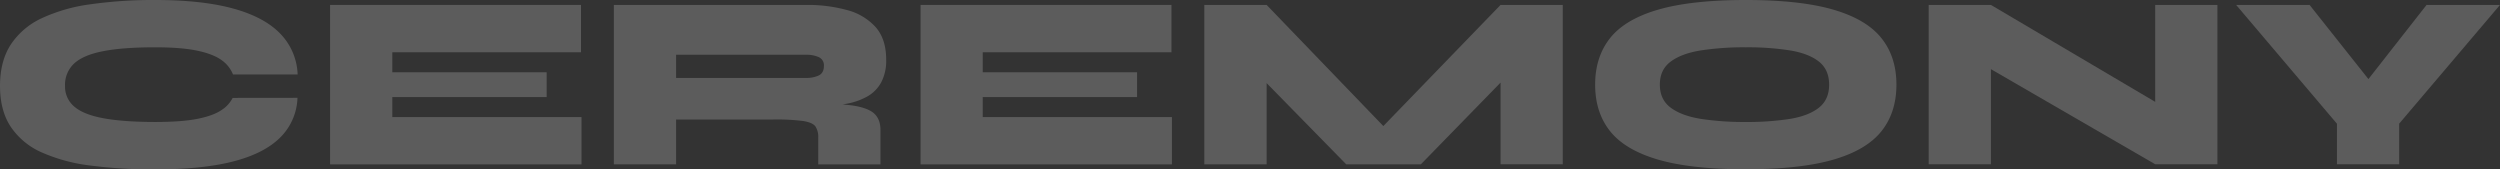<svg height="84.66" viewBox="0 0 1250.42 84.66" width="1250.42" xmlns="http://www.w3.org/2000/svg"><rect x="0" y="0" width="1250.42" height="84.66" fill="#333333" stroke="none"/><g fill="#fff" opacity=".2" transform="translate(-7.47 -20.54)"><path d="m156.26 69.47a29.19 29.19 0 0 1 -8.59 19.8q-8 8-23.47 12t-39.16 4a245.21 245.21 0 0 1 -32.37-1.93 85.59 85.59 0 0 1 -24.41-6.6 36.19 36.19 0 0 1 -15.44-12.82q-5.35-8.1-5.35-20.42t5.35-20.61a37.34 37.34 0 0 1 15.44-13.2 83.9 83.9 0 0 1 24.41-7 223 223 0 0 1 32.33-2.15q23.65 0 39.22 4.3t23.53 12.64a30.75 30.75 0 0 1 8.59 20.29h-32.34a16 16 0 0 0 -5.48-7c-2.66-2-6.64-3.63-12-4.8s-12.44-1.77-21.52-1.77q-15.95 0-25.9 1.93t-14.53 6.16a14.51 14.51 0 0 0 -4.57 11.21 13 13 0 0 0 4.6 10.33q4.6 4 14.57 5.85t25.83 1.87q13.56 0 21.48-1.62t11.89-4.42a15.63 15.63 0 0 0 5.47-6z"/><path d="m203.69 69.1v10h94.63v23.66h-125.75v-79.76h125.5v23.69h-94.38v10h77.2v12.41z"/><path d="m314.5 102.72v-79.72h96.25a74.86 74.86 0 0 1 20.35 2.56 29.18 29.18 0 0 1 14.32 8.52q5.29 6 5.29 16.31a23.16 23.16 0 0 1 -2.49 11.34 17.91 17.91 0 0 1 -6.84 7 33.14 33.14 0 0 1 -10 3.61 75.51 75.51 0 0 1 -11.71 1.37l-9.05-1.71a188.59 188.59 0 0 1 22.85 1.25q8 1.13 11.21 4.05t3.17 8.4v17.06h-31.13v-13.36a9.48 9.48 0 0 0 -1.43-5.67c-1-1.29-3-2.18-6.22-2.68a106.87 106.87 0 0 0 -14.76-.74h-48.68v22.41zm31.13-43.21h65.12a14.23 14.23 0 0 0 6.25-1.24c1.7-.83 2.56-2.41 2.56-4.73a4.43 4.43 0 0 0 -2.56-4.42 14.84 14.84 0 0 0 -6.28-1.19h-65.09z"/><path d="m499 69.1v10h94.63v23.66h-125.73v-79.76h125.5v23.69h-94.4v10h77.2v12.41z"/><path d="m708.69 93.26h-18.69l68-70.26h31.12v79.69h-31.12v-54.26l9.33 3.86-49.18 50.43h-37.35l-49.3-50.3 9.5-3.86v54.16h-31.17v-79.72h31.17z"/><path d="m880.63 105.21q-27.14 0-43.7-4.8t-24.09-14.19q-7.53-9.41-7.53-23.34t7.53-23.35q7.53-9.41 24.09-14.19t43.7-4.8q27.15 0 43.71 4.8t24.09 14.19q7.57 9.4 7.57 23.35t-7.53 23.34q-7.54 9.41-24.09 14.19t-43.75 4.8zm0-23.66a137.86 137.86 0 0 0 22.17-1.55q9.33-1.56 14.44-5.61t5.1-11.51q0-7.47-5.1-11.52t-14.44-5.6a136.62 136.62 0 0 0 -22.17-1.56 142.35 142.35 0 0 0 -22.47 1.56q-9.64 1.55-15.07 5.6t-5.41 11.52q0 7.47 5.41 11.51t15.07 5.61a143.66 143.66 0 0 0 22.47 1.55z"/><path d="m1097 78.31-11.57 6.6v-61.91h31.12v79.69h-31.12l-93.74-54.26 11.58-6.72v61h-31.13v-79.71h31.13z"/><path d="m1257.89 23-50.43 59.39v20.3h-31.13v-20.27l-50.42-59.42h36.73l41 51.67h-23l40.52-51.67z"/></g></svg>